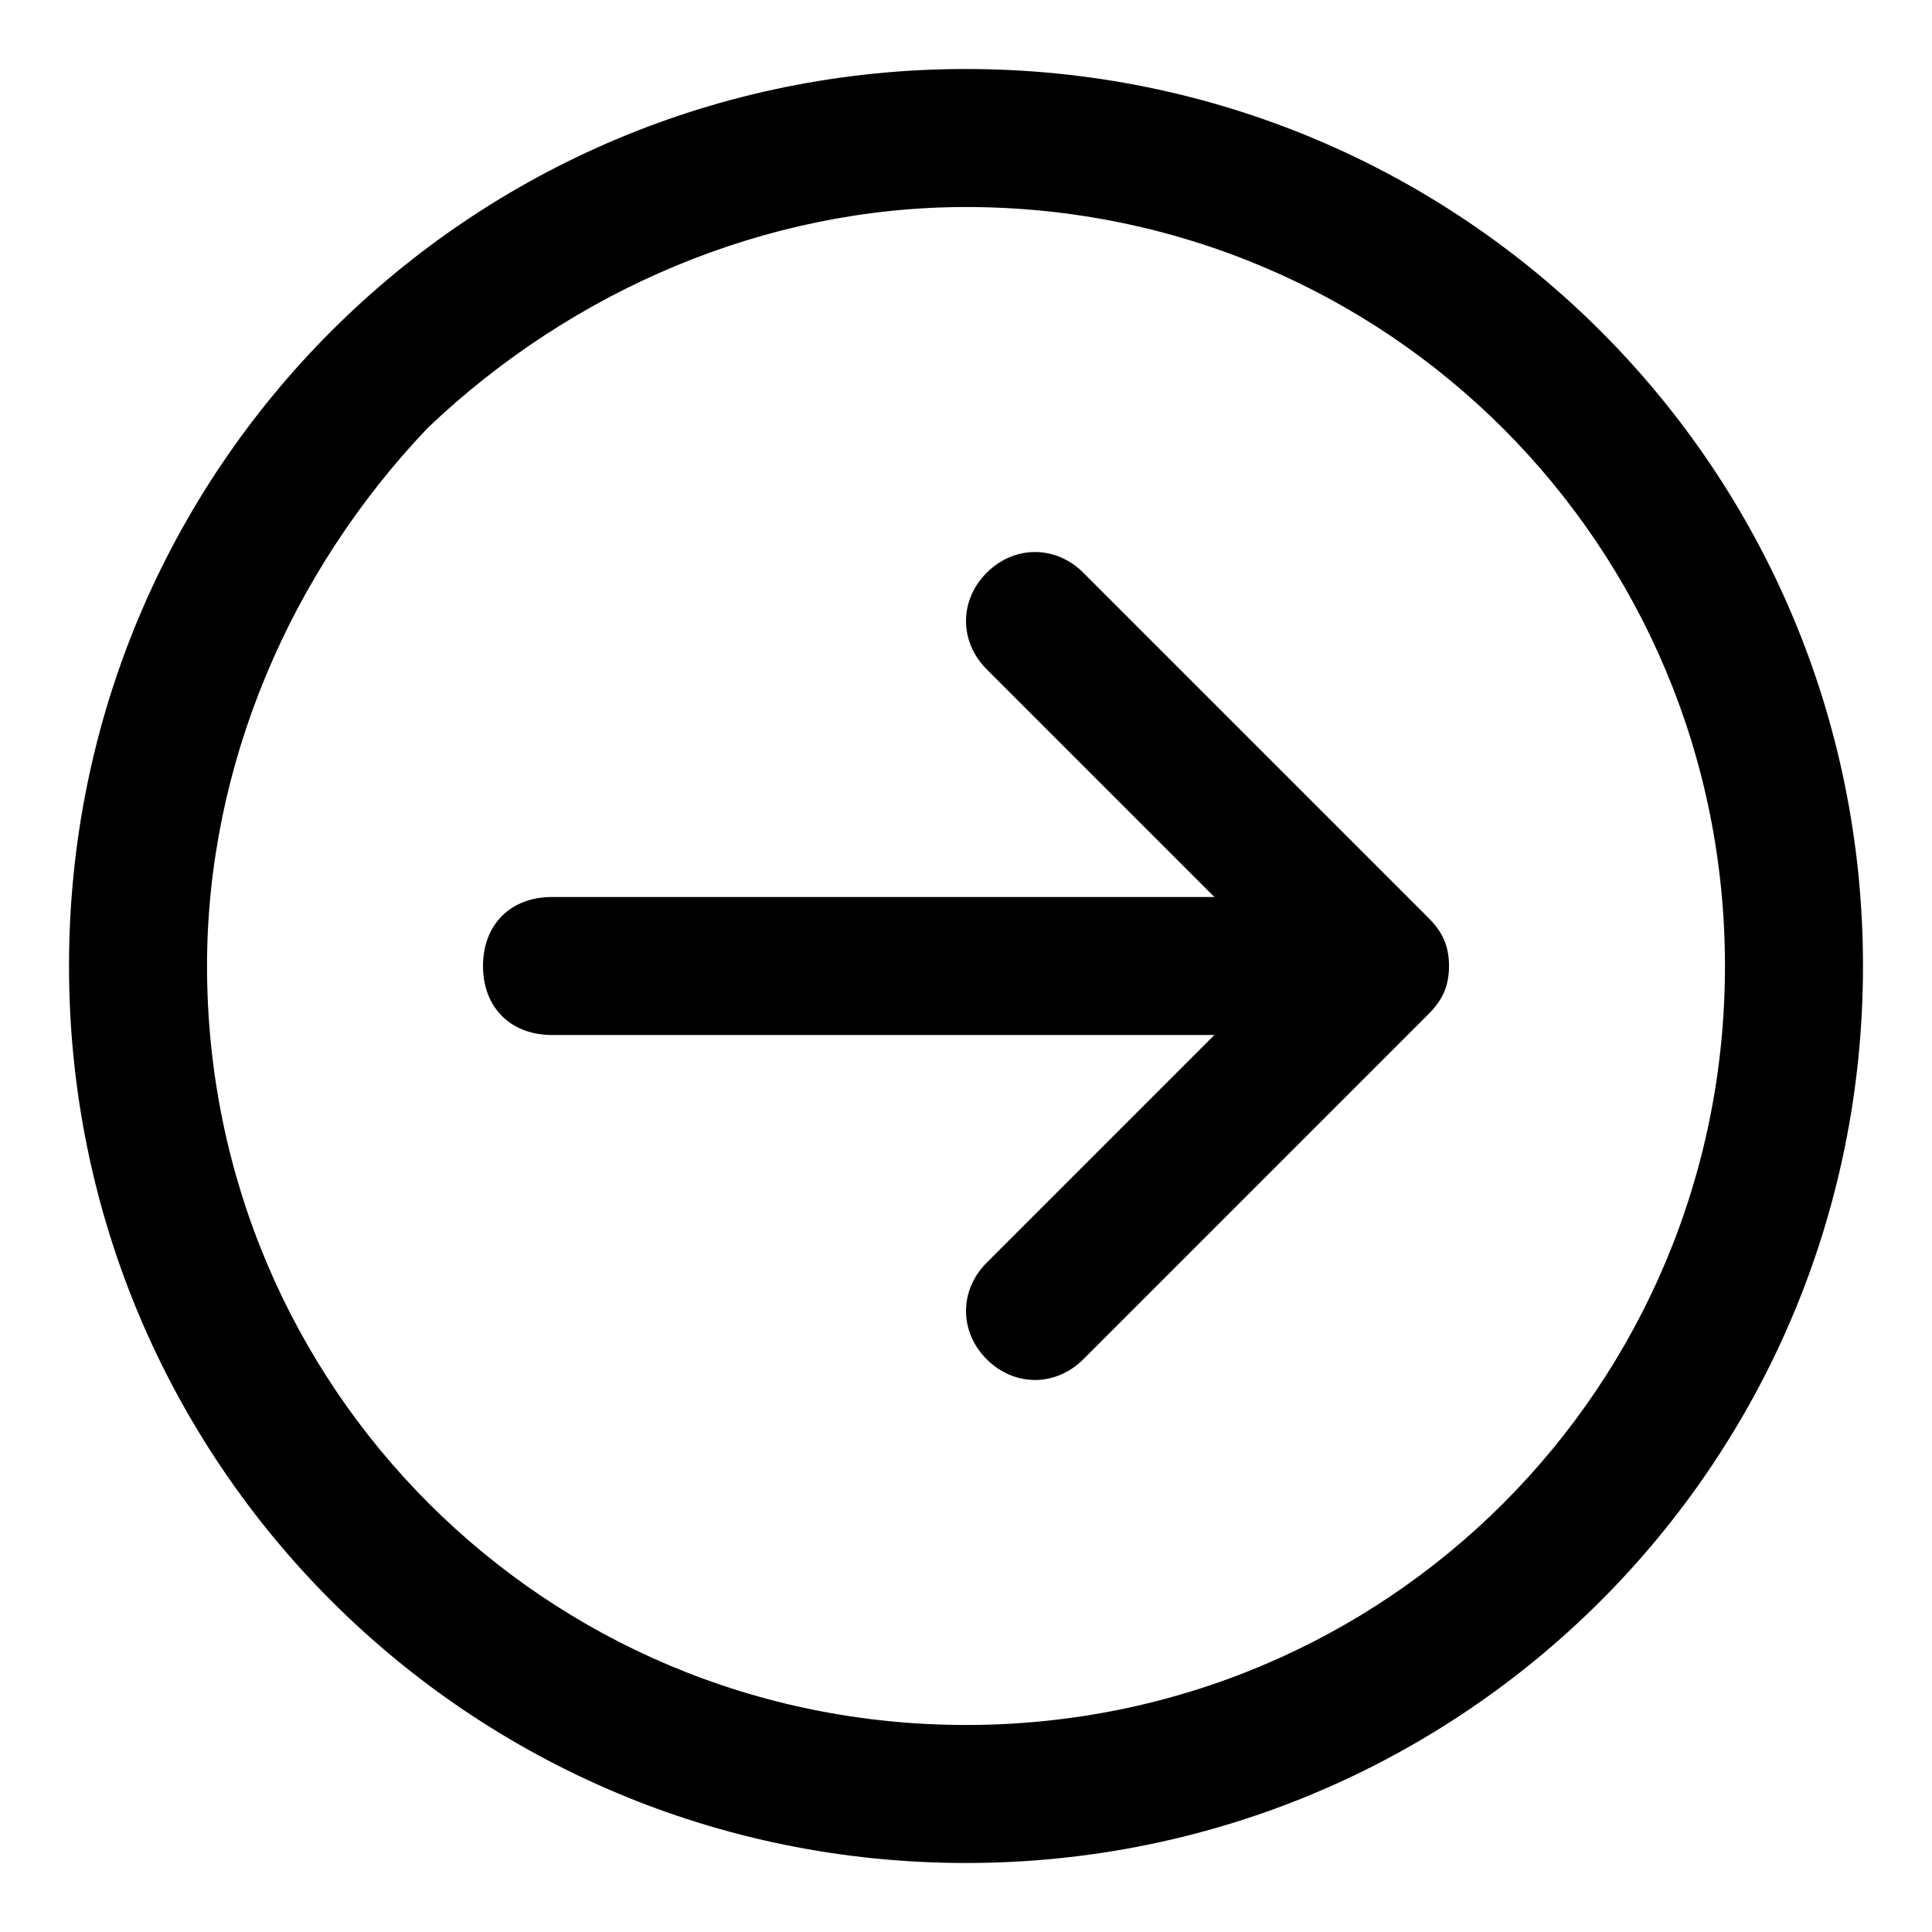 <!-- Generated by IcoMoon.io -->
<svg version="1.1" xmlns="http://www.w3.org/2000/svg" width="32" height="32" viewBox="0 0 32 32">
<title>arrow-circle-right</title>
<path d="M16 1.143c-8.229 0-14.857 6.629-14.857 14.857s6.629 14.857 14.857 14.857 14.857-6.629 14.857-14.857-6.629-14.857-14.857-14.857zM16 28.571c-6.971 0-12.571-5.6-12.571-12.571 0-3.314 1.371-6.514 3.657-8.914 2.4-2.286 5.6-3.657 8.914-3.657 6.971 0 12.571 5.6 12.571 12.571s-5.6 12.571-12.571 12.571z"></path>
<path d="M17.943 9.486c-0.457-0.457-1.143-0.457-1.6 0s-0.457 1.143 0 1.6l3.771 3.771h-10.971c-0.686 0-1.143 0.457-1.143 1.143s0.457 1.143 1.143 1.143h10.971l-3.771 3.771c-0.457 0.457-0.457 1.143 0 1.6s1.143 0.457 1.6 0l5.714-5.714c0.229-0.229 0.343-0.457 0.343-0.8s-0.114-0.571-0.343-0.8l-5.714-5.714z"></path>
</svg>
